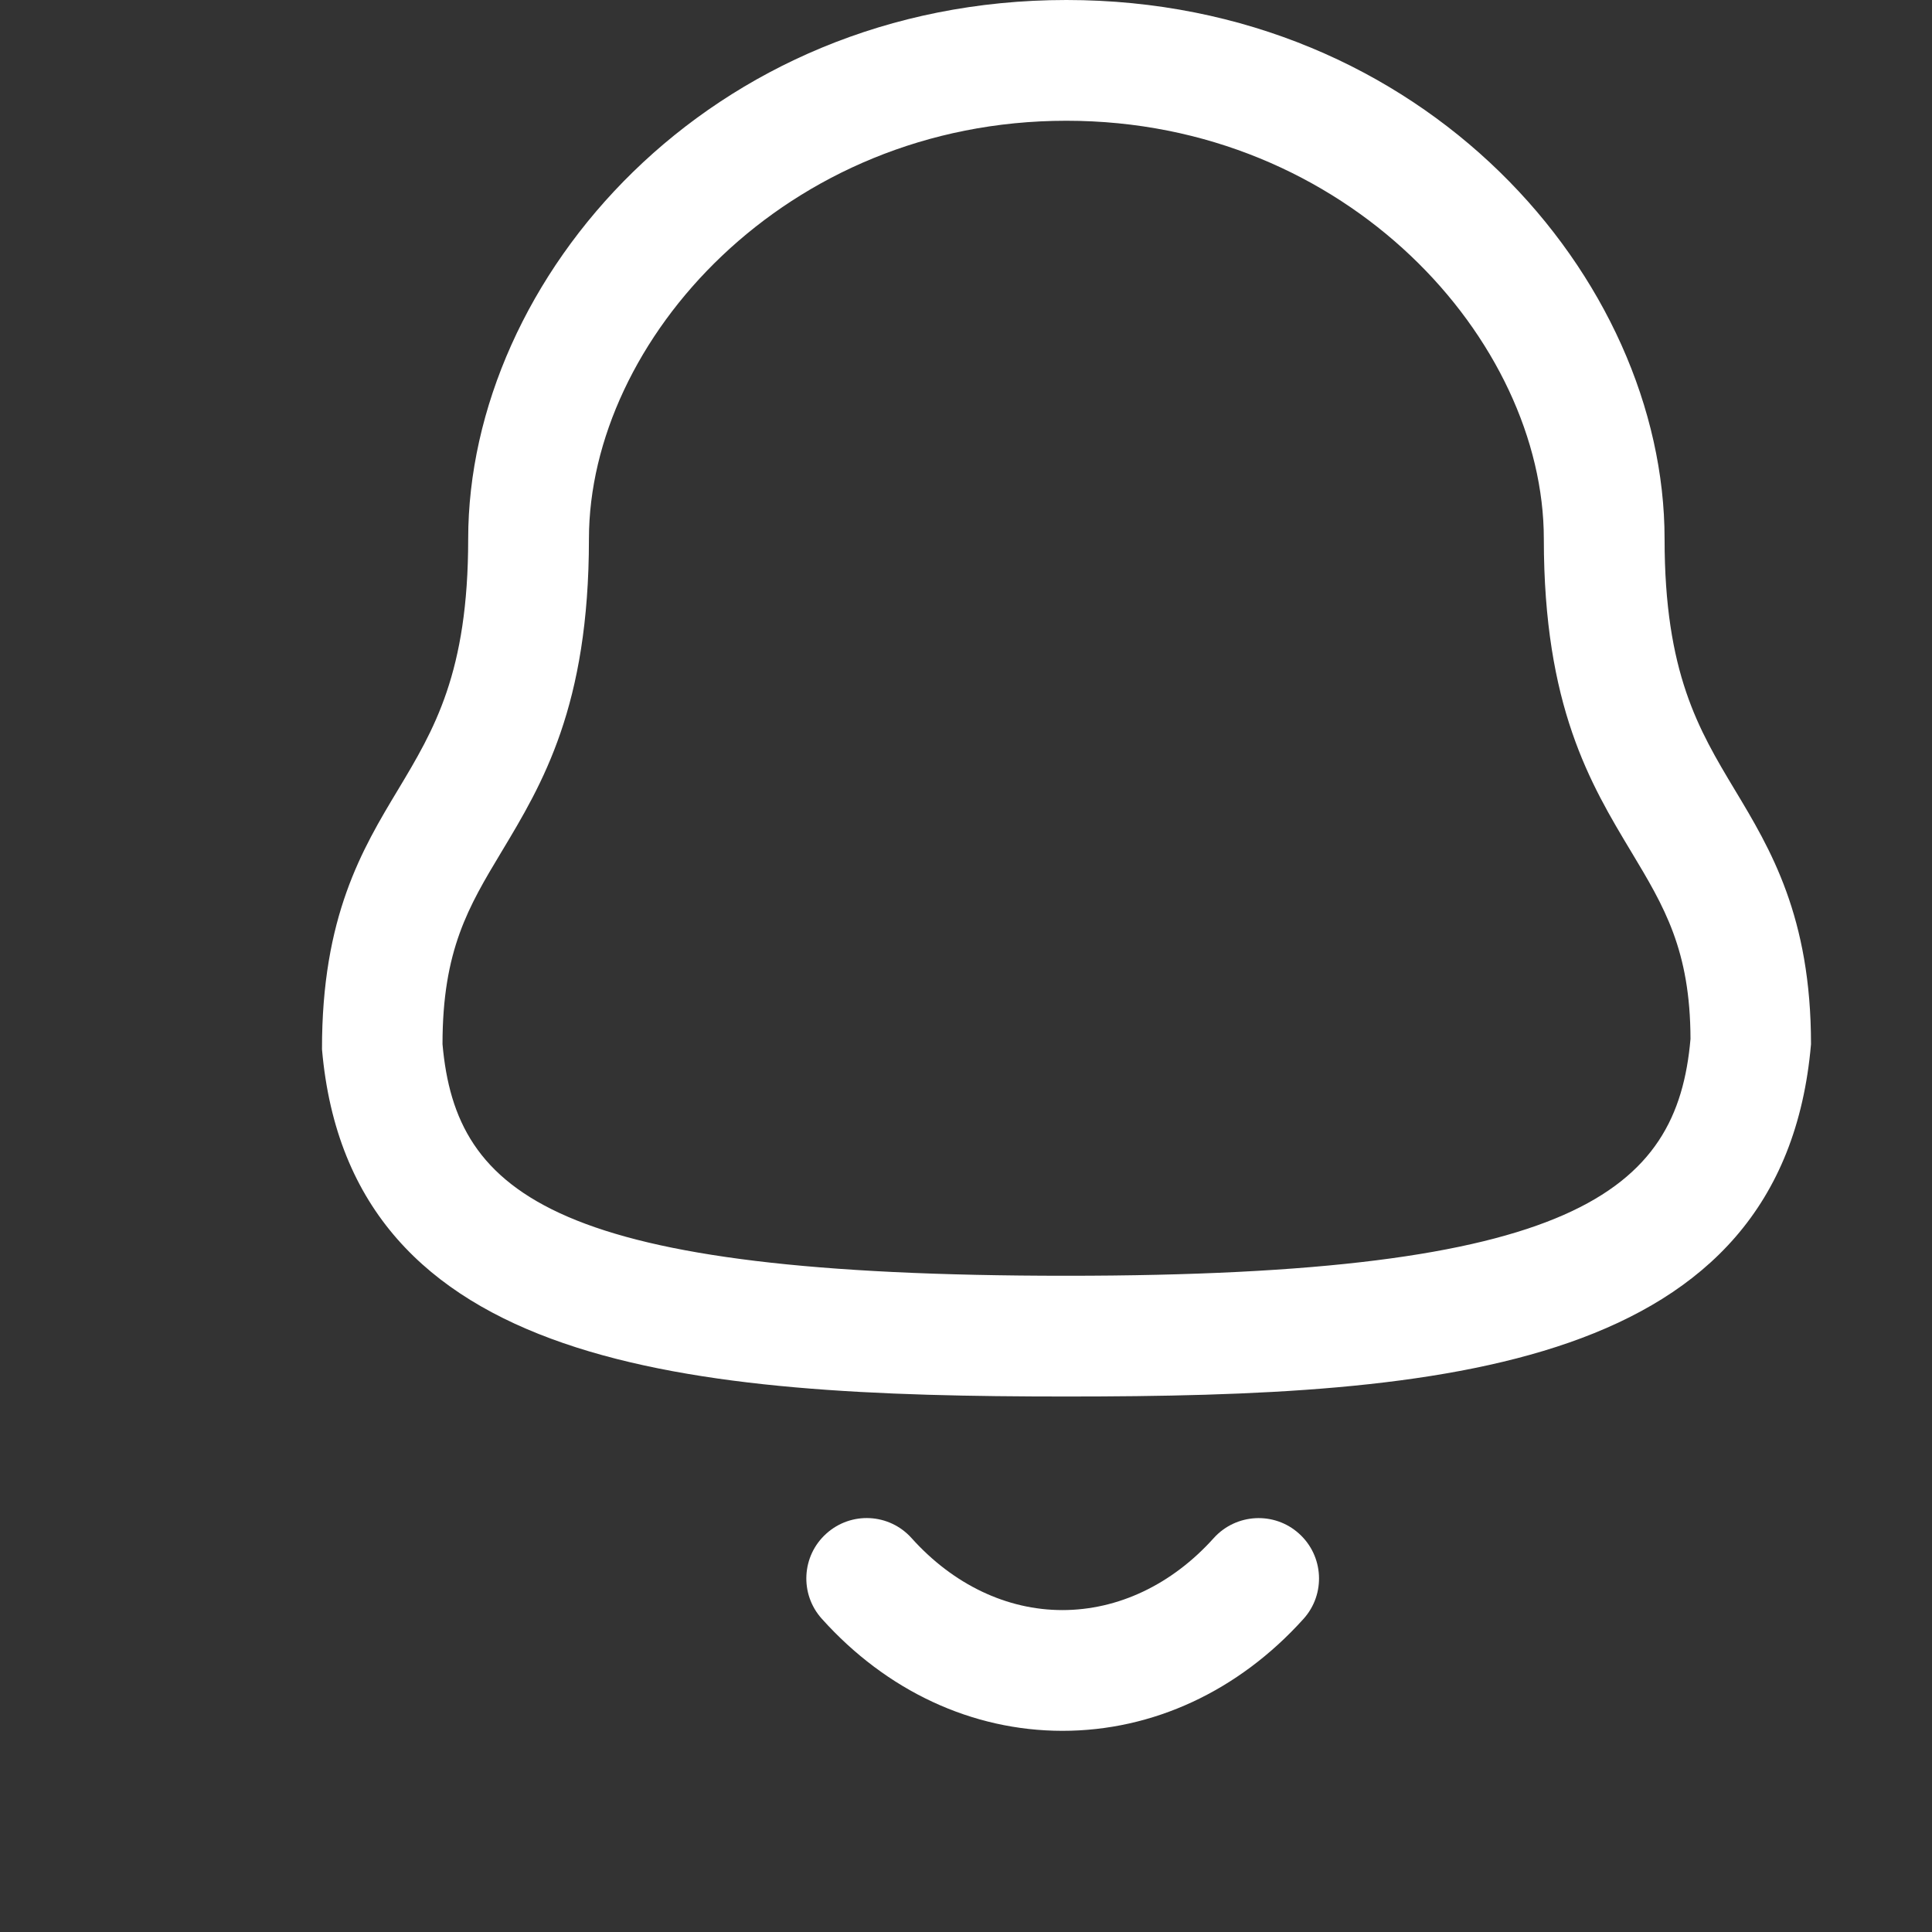 <svg width="24" height="24" viewBox="0 0 24 24" fill="none" xmlns="http://www.w3.org/2000/svg">
<rect x="0" y="0" width="24" height="24" fill="#333333" stroke="none"/>
<path fill-rule="evenodd" clip-rule="evenodd" d="M13.247 1.5C9.752 1.5 7.316 4.238 7.316 6.695C7.316 8.774 6.739 9.735 6.229 10.583C5.82 11.264 5.497 11.802 5.497 12.971C5.664 14.857 6.909 15.848 13.247 15.848C19.55 15.848 20.834 14.813 21 12.906C20.997 11.802 20.674 11.264 20.265 10.583C19.755 9.735 19.178 8.774 19.178 6.695C19.178 4.238 16.742 1.5 13.247 1.5ZM13.247 17.348C8.571 17.348 4.345 17.018 4 13.035C3.997 11.387 4.5 10.549 4.944 9.811C5.393 9.063 5.816 8.358 5.816 6.695C5.816 3.462 8.802 0 13.247 0C17.692 0 20.678 3.462 20.678 6.695C20.678 8.358 21.101 9.063 21.55 9.811C21.994 10.549 22.497 11.387 22.497 12.971C22.148 17.018 17.923 17.348 13.247 17.348Z" fill="white"/>
<path fill-rule="evenodd" clip-rule="evenodd" d="M13.198 21.501H13.196C12.075 21.5 11.014 21.006 10.209 20.109C9.932 19.802 9.957 19.327 10.265 19.051C10.573 18.773 11.047 18.798 11.324 19.107C11.842 19.684 12.507 20.001 13.197 20.001C13.89 20.001 14.559 19.684 15.078 19.106C15.356 18.799 15.83 18.774 16.137 19.051C16.445 19.328 16.47 19.803 16.193 20.11C15.385 21.007 14.322 21.501 13.198 21.501Z" fill="white"/>
</svg>
